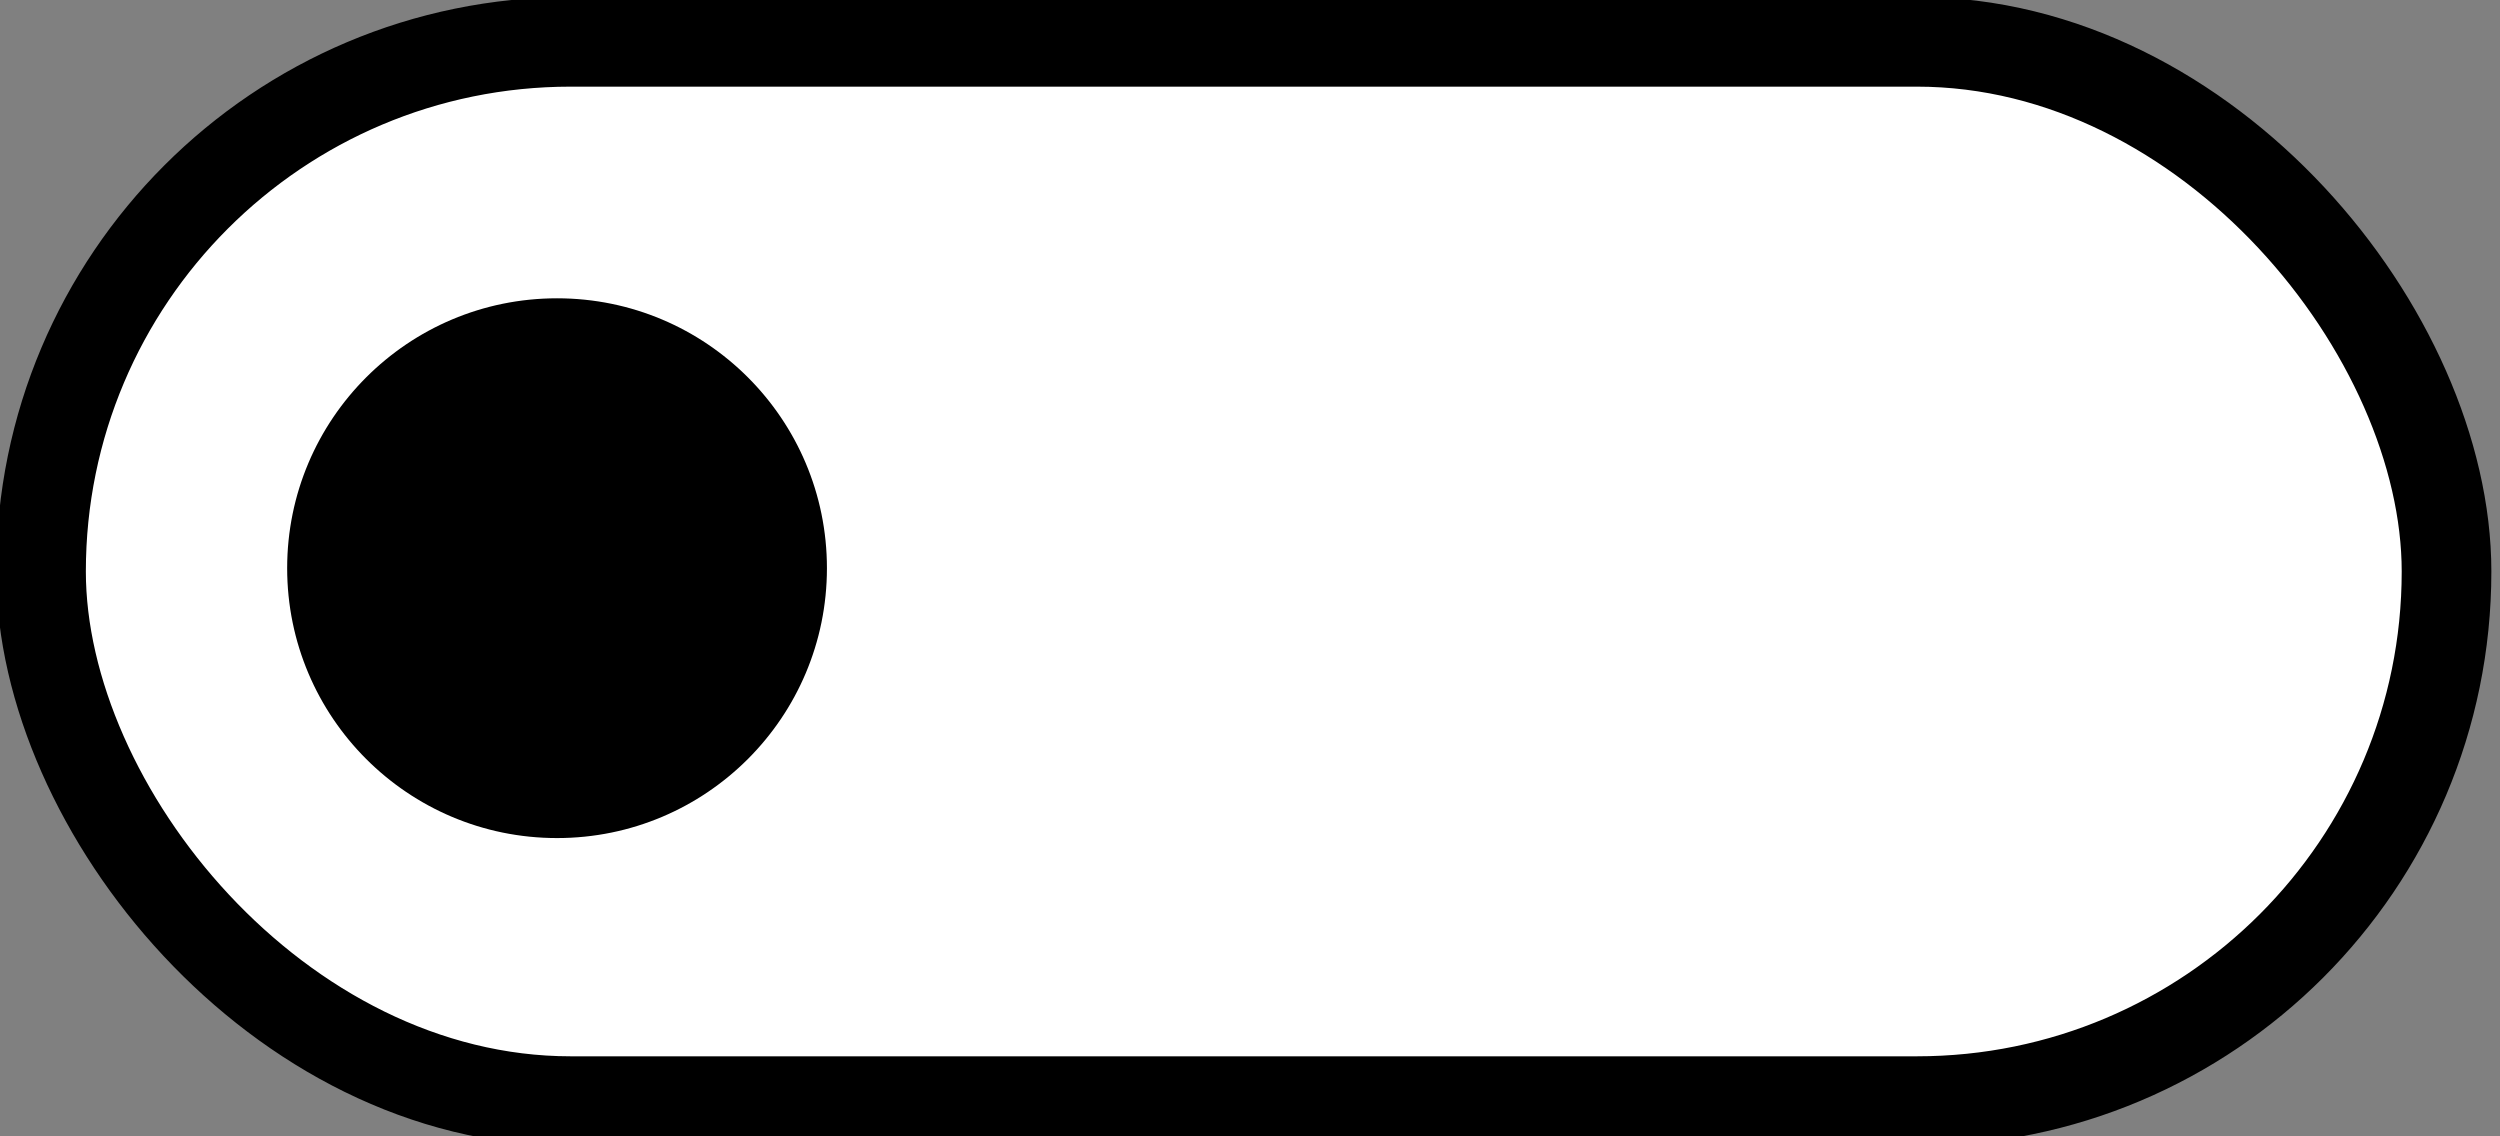 <?xml version="1.0" encoding="UTF-8" standalone="no"?>
<!-- Created with Inkscape (http://www.inkscape.org/) -->

<svg
   xmlns:dc="http://purl.org/dc/elements/1.1/"
   xmlns:cc="http://creativecommons.org/ns#"
   xmlns:rdf="http://www.w3.org/1999/02/22-rdf-syntax-ns#"
   xmlns:svg="http://www.w3.org/2000/svg"
   xmlns="http://www.w3.org/2000/svg"
   xmlns:sodipodi="http://sodipodi.sourceforge.net/DTD/sodipodi-0.dtd"
   xmlns:inkscape="http://www.inkscape.org/namespaces/inkscape"
   id="svg2"
   version="1.1"
   inkscape:version="0.92.3 (2405546, 2018-03-11)"
   width="44"
   height="20"
   viewBox="0 0 44 20"
   sodipodi:docname="off.svg">
  <rect x="0" y="0" width="44" height="20" fill="#808080" stroke="none"/>
  <defs
     id="defs6" />
  <sodipodi:namedview
     pagecolor="#ffffff"
     bordercolor="#666666"
     borderopacity="1"
     objecttolerance="10"
     gridtolerance="10"
     guidetolerance="10"
     inkscape:pageopacity="0"
     inkscape:pageshadow="2"
     inkscape:window-width="1920"
     inkscape:window-height="1008"
     id="namedview4"
     showgrid="false"
     inkscape:zoom="8.9545456"
     inkscape:cx="7.5243209"
     inkscape:cy="-10.864183"
     inkscape:window-x="0"
     inkscape:window-y="0"
     inkscape:window-maximized="1"
     inkscape:current-layer="svg2" />
  <rect
     style="opacity:1;fill:#ffffff;fill-opacity:1;stroke:#000000;stroke-width:1.578;stroke-miterlimit:4;stroke-dasharray:none;stroke-opacity:1;paint-order:stroke fill markers"
     id="rect812"
     width="42.337"
     height="18.644"
     x="0.722"
     y="0.736"
     ry="9.322" />
  <circle
     style="opacity:1;fill:#000000;fill-opacity:1;stroke:none;stroke-width:6.235;stroke-miterlimit:4;stroke-dasharray:none;stroke-opacity:1;paint-order:stroke fill markers"
     id="path818"
     cx="9.804"
     cy="10"
     r="4.75" />
</svg>
